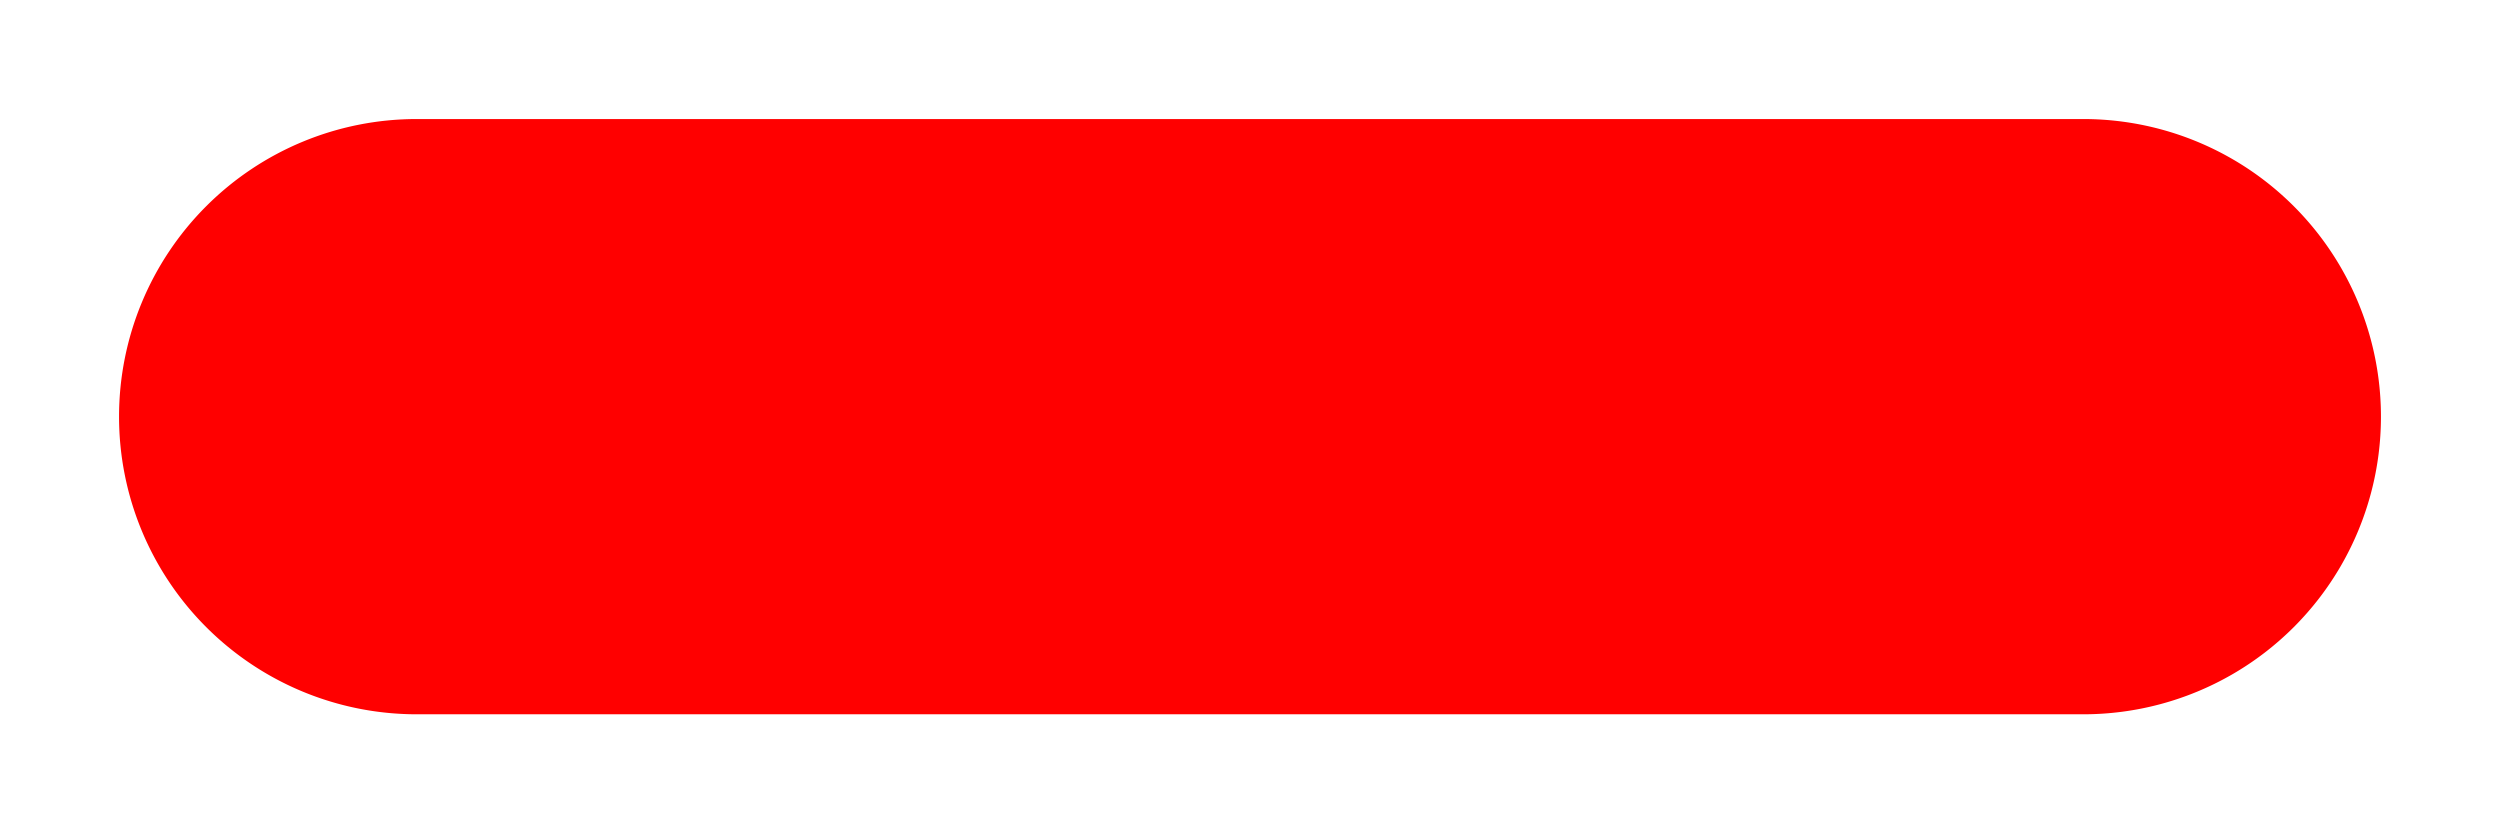 ﻿<?xml version="1.0" encoding="utf-8"?>
<svg version="1.1" xmlns:xlink="http://www.w3.org/1999/xlink" width="21px" height="7px" xmlns="http://www.w3.org/2000/svg">
  <g transform="matrix(1 0 0 1 -185 -87 )">
    <path d="M 186 90.5  A 2.5 2.5 0 0 1 188.5 88 L 202.5 88  A 2.5 2.5 0 0 1 205 90.5 A 2.5 2.5 0 0 1 202.5 93 L 188.5 93  A 2.5 2.5 0 0 1 186 90.5 Z " fill-rule="nonzero" fill="#ff0000" stroke="none" />
  </g>
</svg>